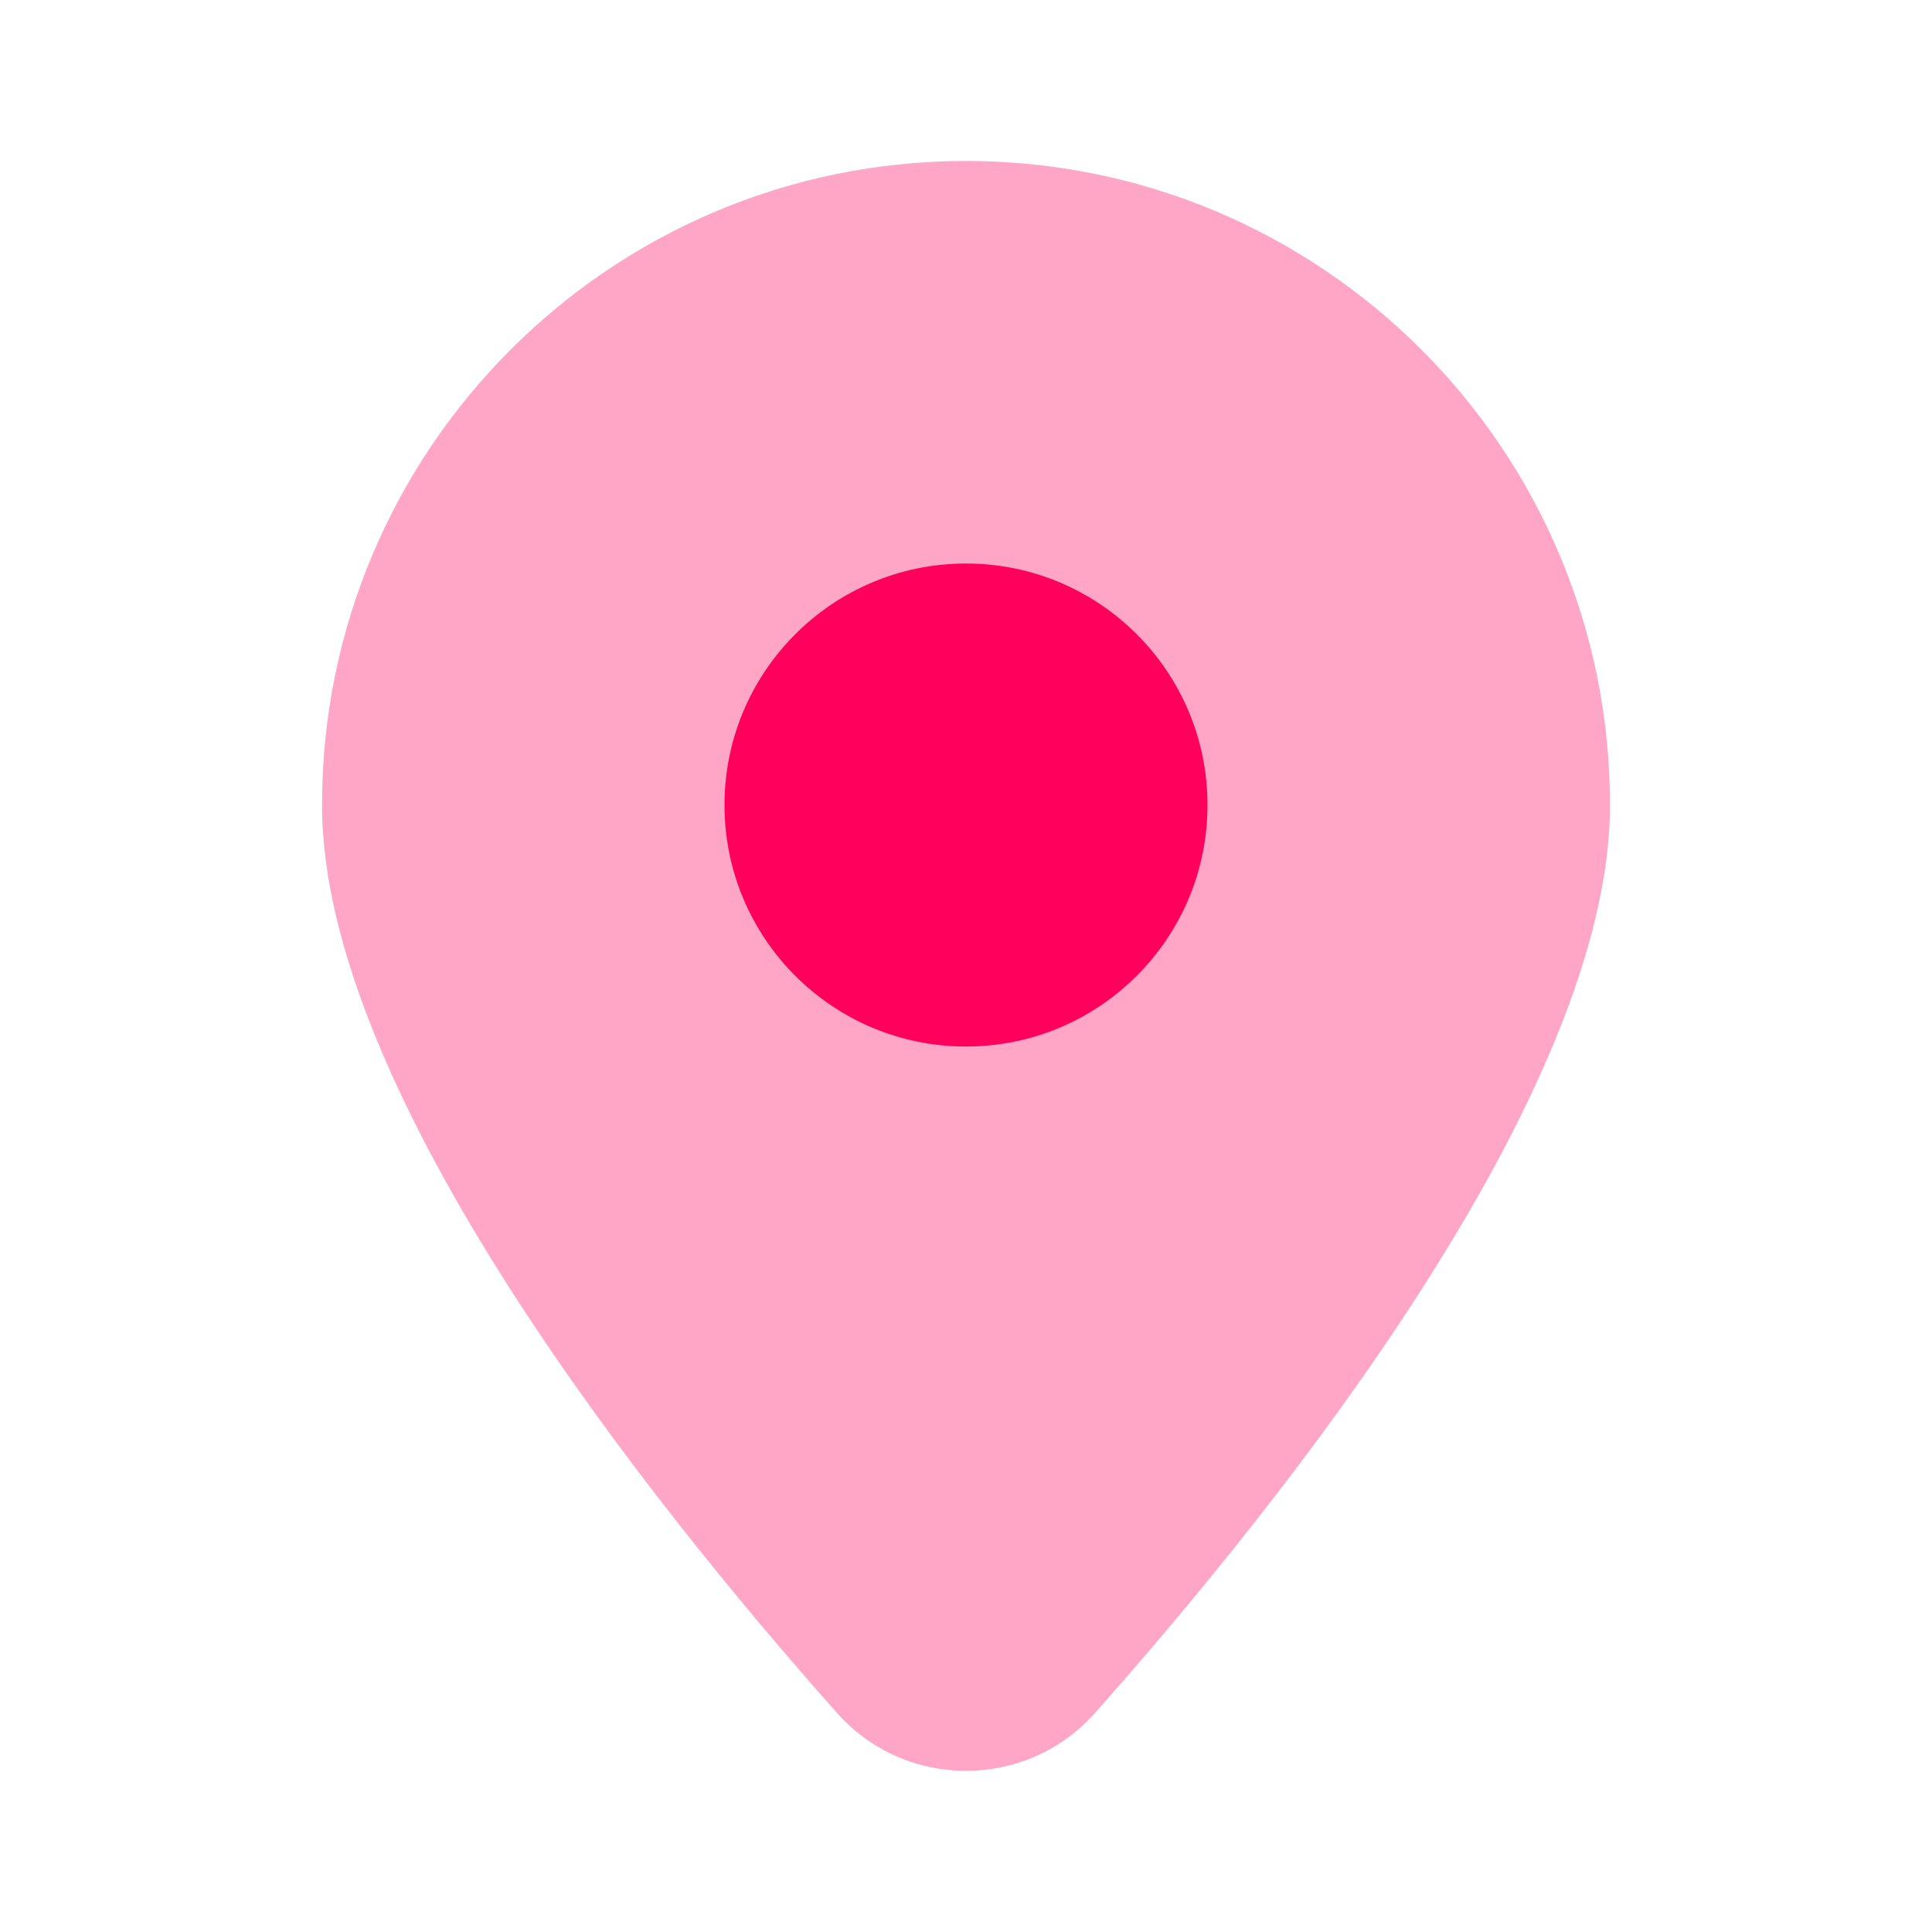 <svg width="28" height="28" viewBox="0 0 28 28" fill="none" xmlns="http://www.w3.org/2000/svg">
<path opacity="0.35" d="M4.667 11.667C4.667 6.512 8.846 2.333 14 2.333C19.154 2.333 23.333 6.512 23.333 11.667C23.333 15.825 18.592 21.761 15.868 24.827C14.875 25.944 13.125 25.944 12.132 24.827C9.408 21.761 4.667 15.825 4.667 11.667Z" fill="#FF015C"/>
<path d="M14 15.167C15.933 15.167 17.5 13.6 17.5 11.667C17.5 9.734 15.933 8.167 14 8.167C12.067 8.167 10.5 9.734 10.5 11.667C10.5 13.6 12.067 15.167 14 15.167Z" fill="#FF015C"/>
</svg>
